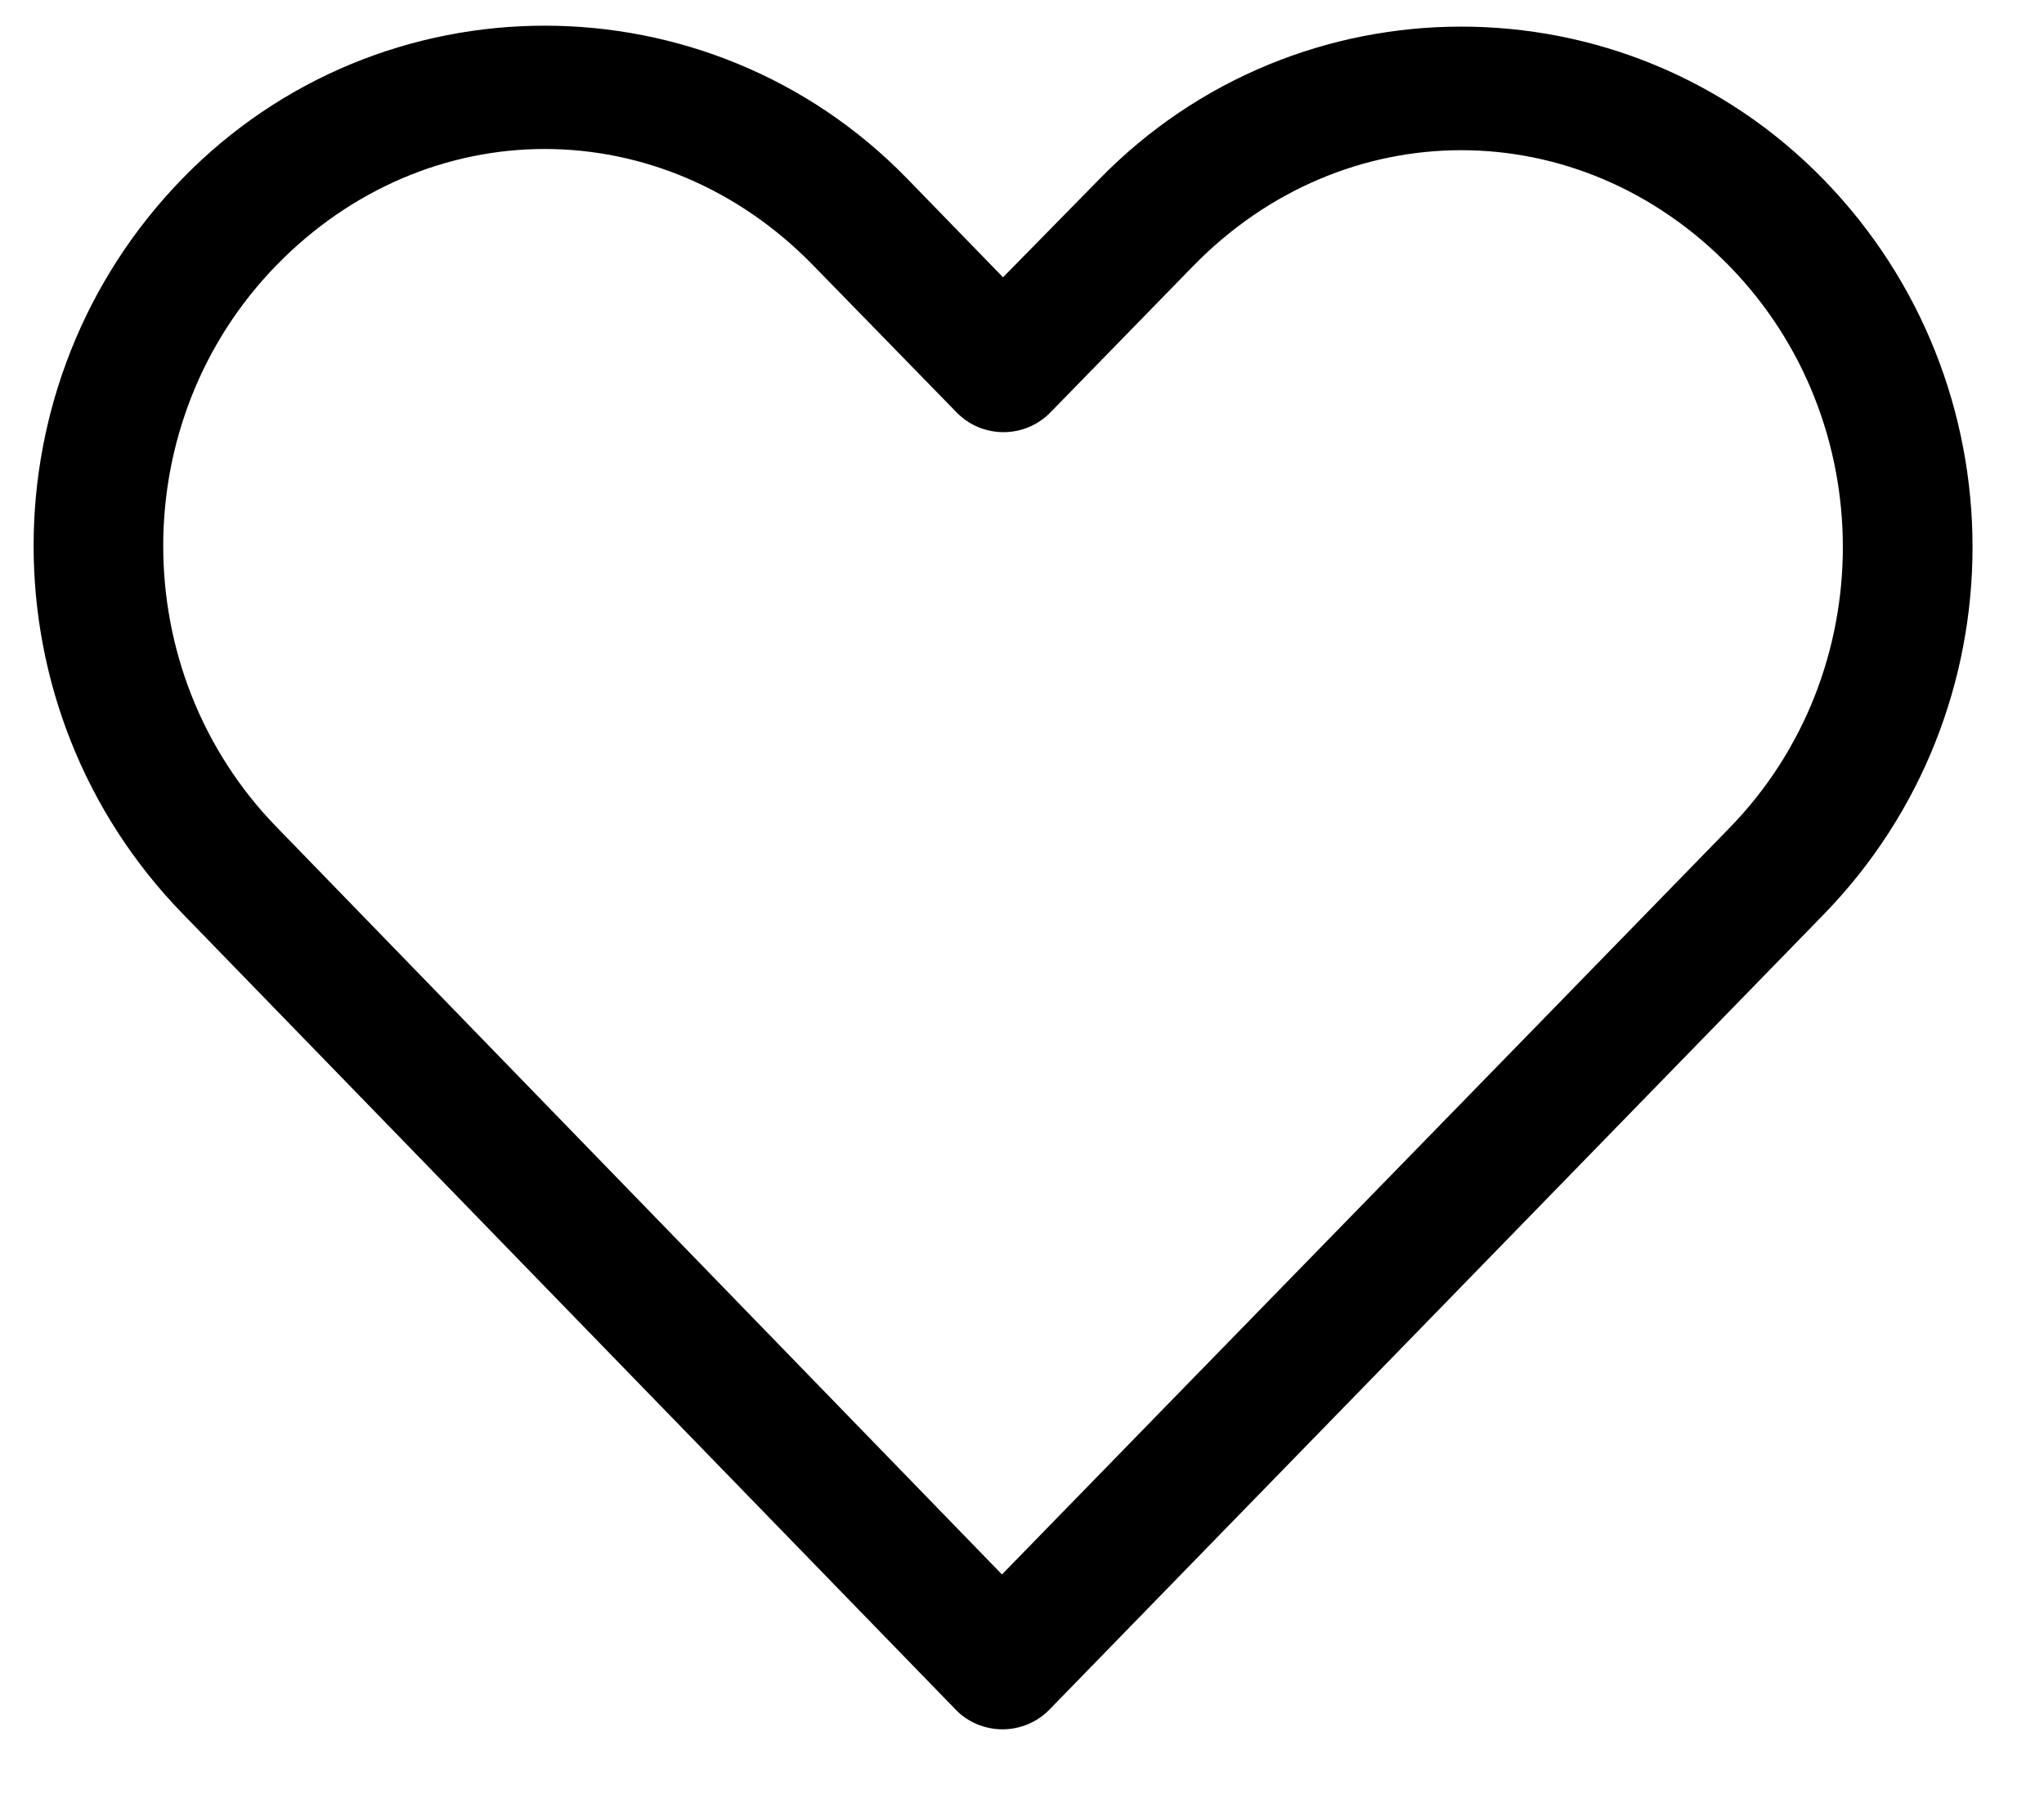 <svg width="25" height="22" viewBox="0 0 25 22" fill="none" xmlns="http://www.w3.org/2000/svg">
<path d="M6.663 0.314C5.056 0.314 3.445 0.937 2.231 2.184C-0.197 4.678 -0.194 8.675 2.231 11.171L11.688 20.906C11.761 20.983 11.85 21.043 11.949 21.085C12.048 21.126 12.154 21.148 12.262 21.148C12.369 21.148 12.475 21.126 12.574 21.085C12.673 21.043 12.762 20.983 12.836 20.906C15.991 17.666 19.149 14.424 22.305 11.183C24.733 8.689 24.733 4.691 22.305 2.196C19.876 -0.298 15.869 -0.298 13.441 2.196L12.268 3.391L11.095 2.184C9.881 0.937 8.27 0.314 6.663 0.314ZM6.663 1.822C7.844 1.822 9.025 2.299 9.947 3.246L11.7 5.043C11.774 5.119 11.863 5.18 11.961 5.222C12.06 5.263 12.166 5.285 12.274 5.285C12.381 5.285 12.488 5.263 12.586 5.222C12.685 5.18 12.774 5.119 12.848 5.043L14.589 3.258C16.433 1.363 19.312 1.363 21.156 3.258C23.001 5.152 23.001 8.227 21.156 10.122C18.19 13.169 15.222 16.207 12.255 19.254L3.379 10.11C1.536 8.213 1.535 5.14 3.379 3.246C4.301 2.299 5.482 1.822 6.663 1.822Z" fill="black"/>
</svg>
